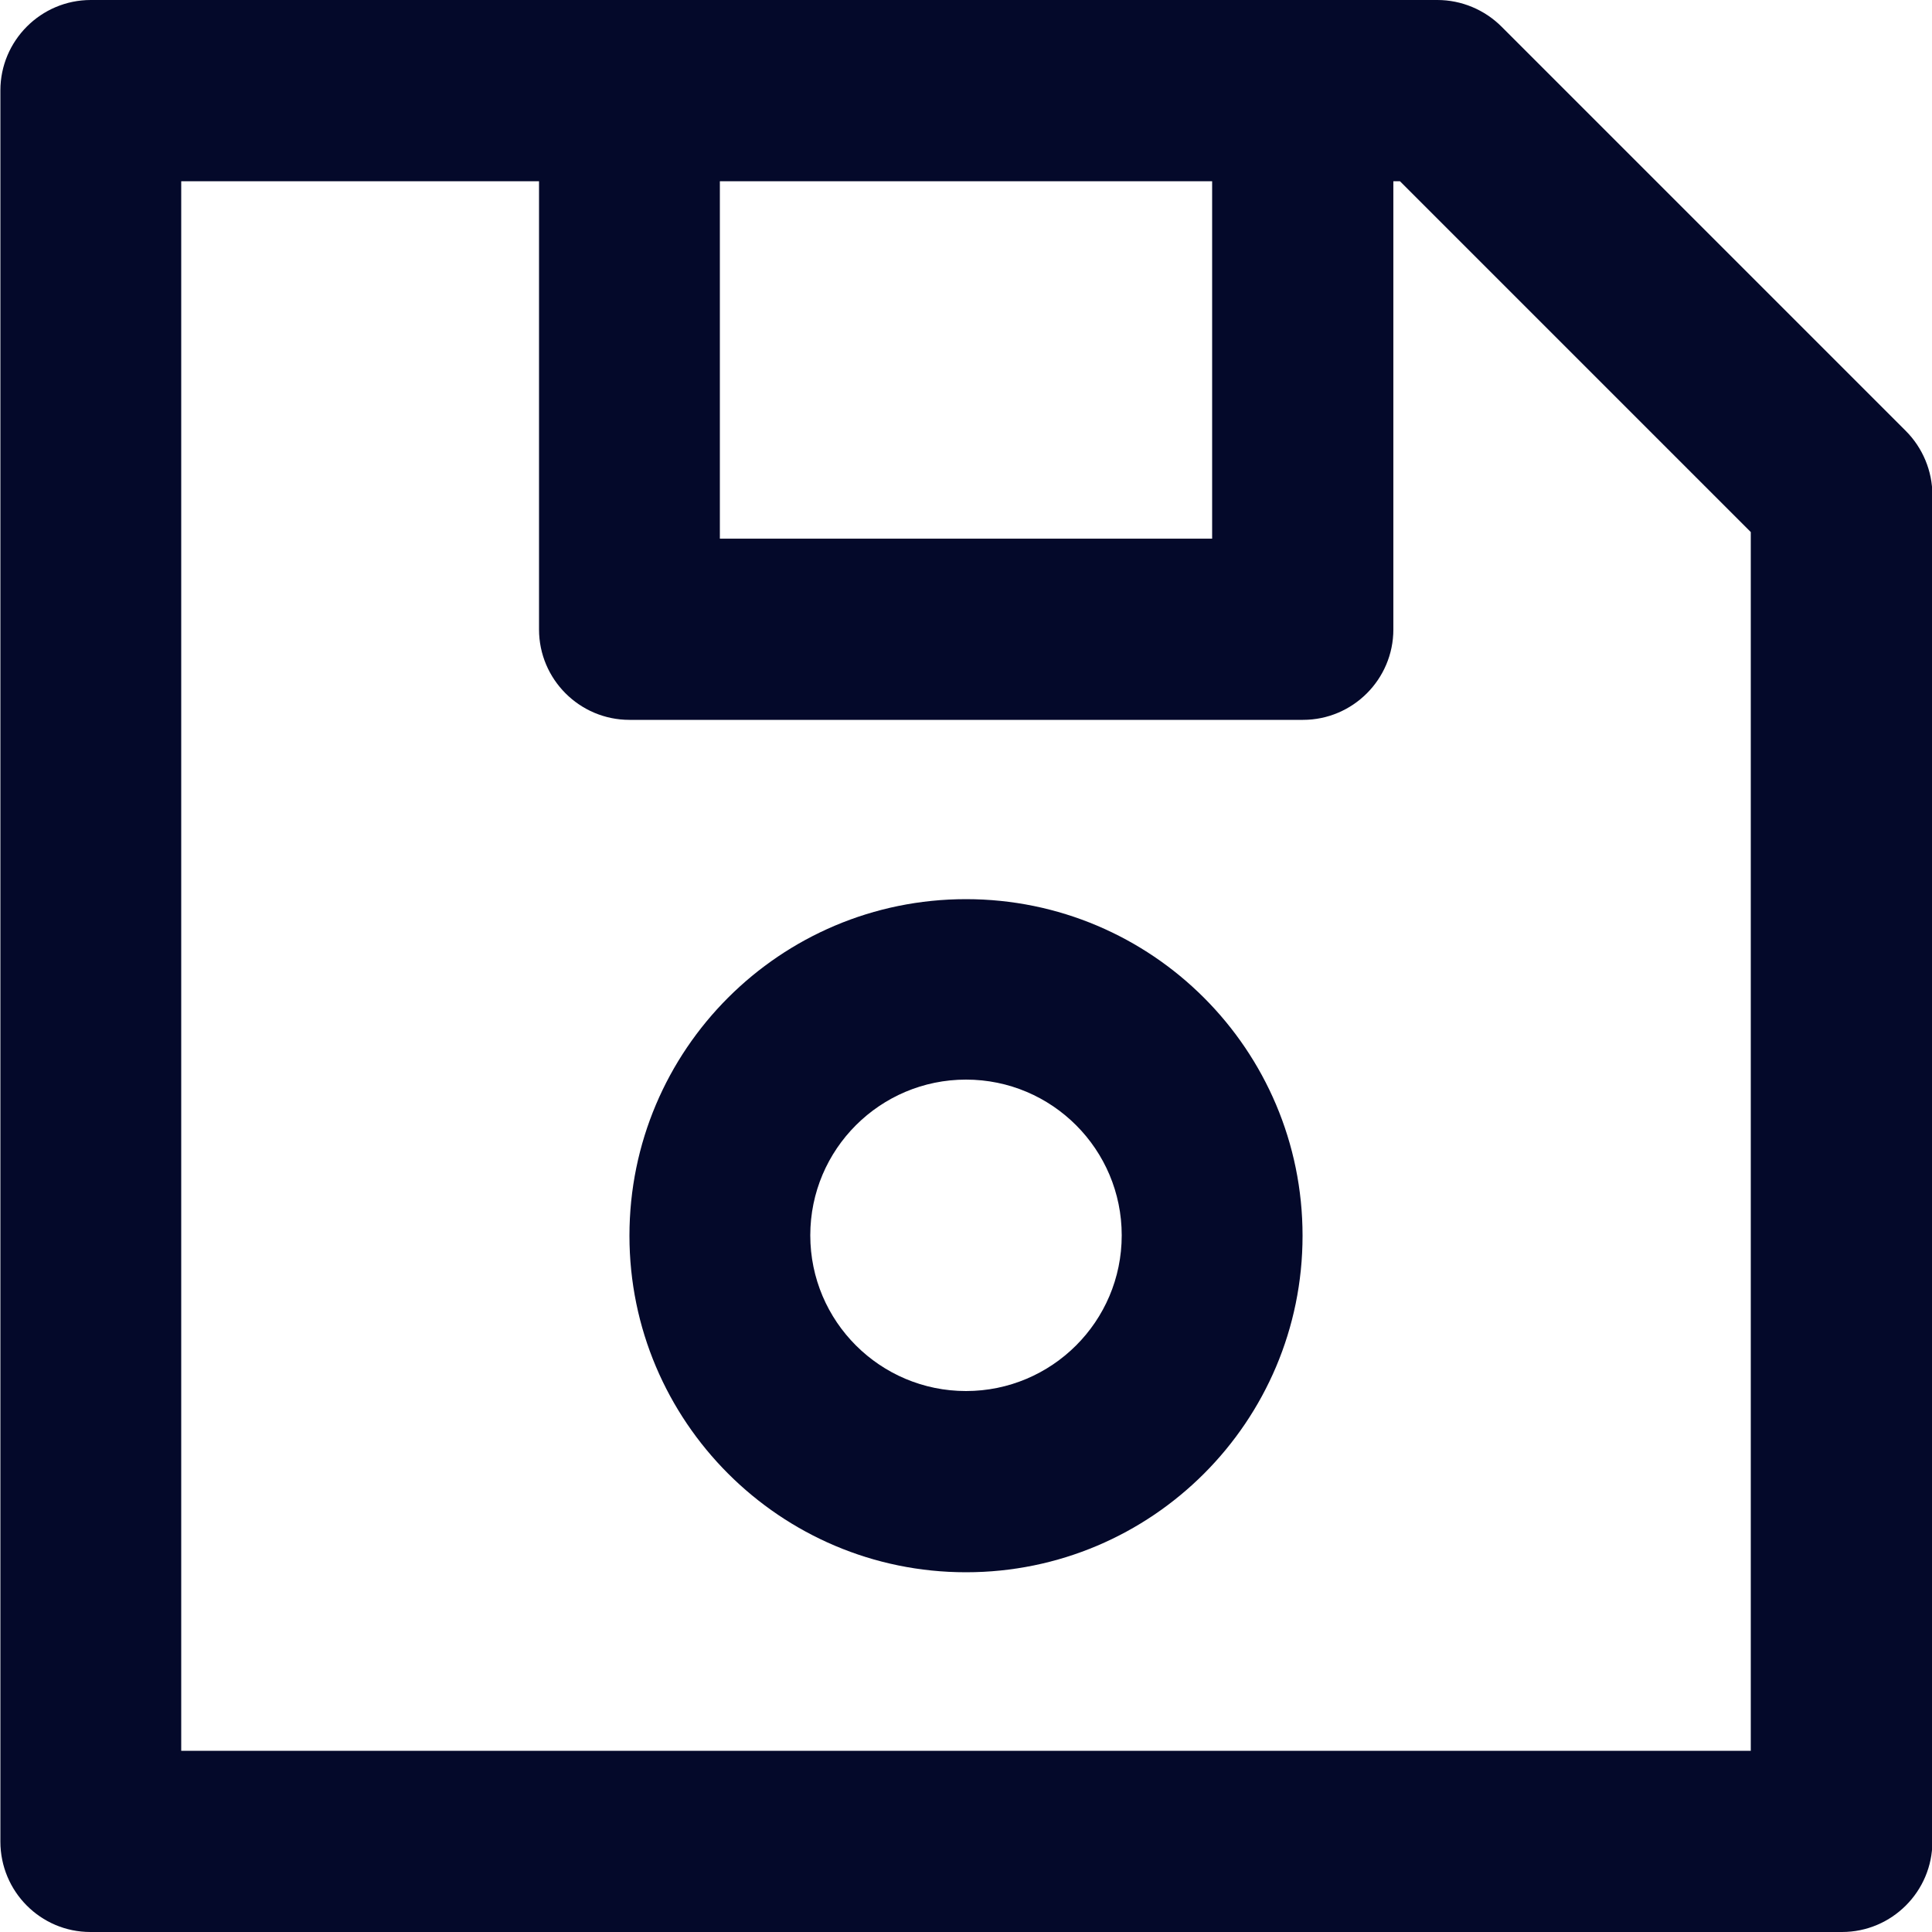<?xml version="1.0" encoding="utf-8"?>
<!-- Generator: Adobe Illustrator 24.1.2, SVG Export Plug-In . SVG Version: 6.00 Build 0)  -->
<svg version="1.1" id="Слой_1" xmlns="http://www.w3.org/2000/svg" xmlns:xlink="http://www.w3.org/1999/xlink" x="0px" y="0px"
	 width="500px" height="500px" viewBox="0 0 500 500" enable-background="new 0 0 500 500" xml:space="preserve">
<path fill-rule="evenodd" clip-rule="evenodd" fill="#04092A" d="M0.1,23.4c0-12.9,10.5-23.4,23.4-23.4H372c6.2,0,12.2,2.5,16.6,6.9
	l104.6,104.6c4.4,4.4,6.9,10.4,6.9,16.6v348.5c0,12.9-10.5,23.4-23.4,23.4H23.4C10.5,500,0.1,489.5,0.1,476.6V23.4z M46.9,46.9
	v406.2h406.2V137.7l-90.8-90.8h-1.7v116c0,12.9-10.5,23.4-23.4,23.4H162.9c-12.9,0-23.4-10.5-23.4-23.4v-116
	C139.5,46.9,46.9,46.9,46.9,46.9z M186.3,46.9v92.5h127.4V46.9H186.3z"/>
<path fill-rule="evenodd" clip-rule="evenodd" fill="#04092A" d="M250,360c22.2,0,40.3-18,40.3-40.3c0-22.2-18-40.3-40.3-40.3
	c-22.2,0-40.3,18-40.3,40.3C209.7,342,227.8,360,250,360z M250,406.9c48.1,0,87.1-39,87.1-87.1s-39-87.1-87.1-87.1
	s-87.1,39-87.1,87.1C162.9,367.8,201.9,406.9,250,406.9z"/>
</svg>

